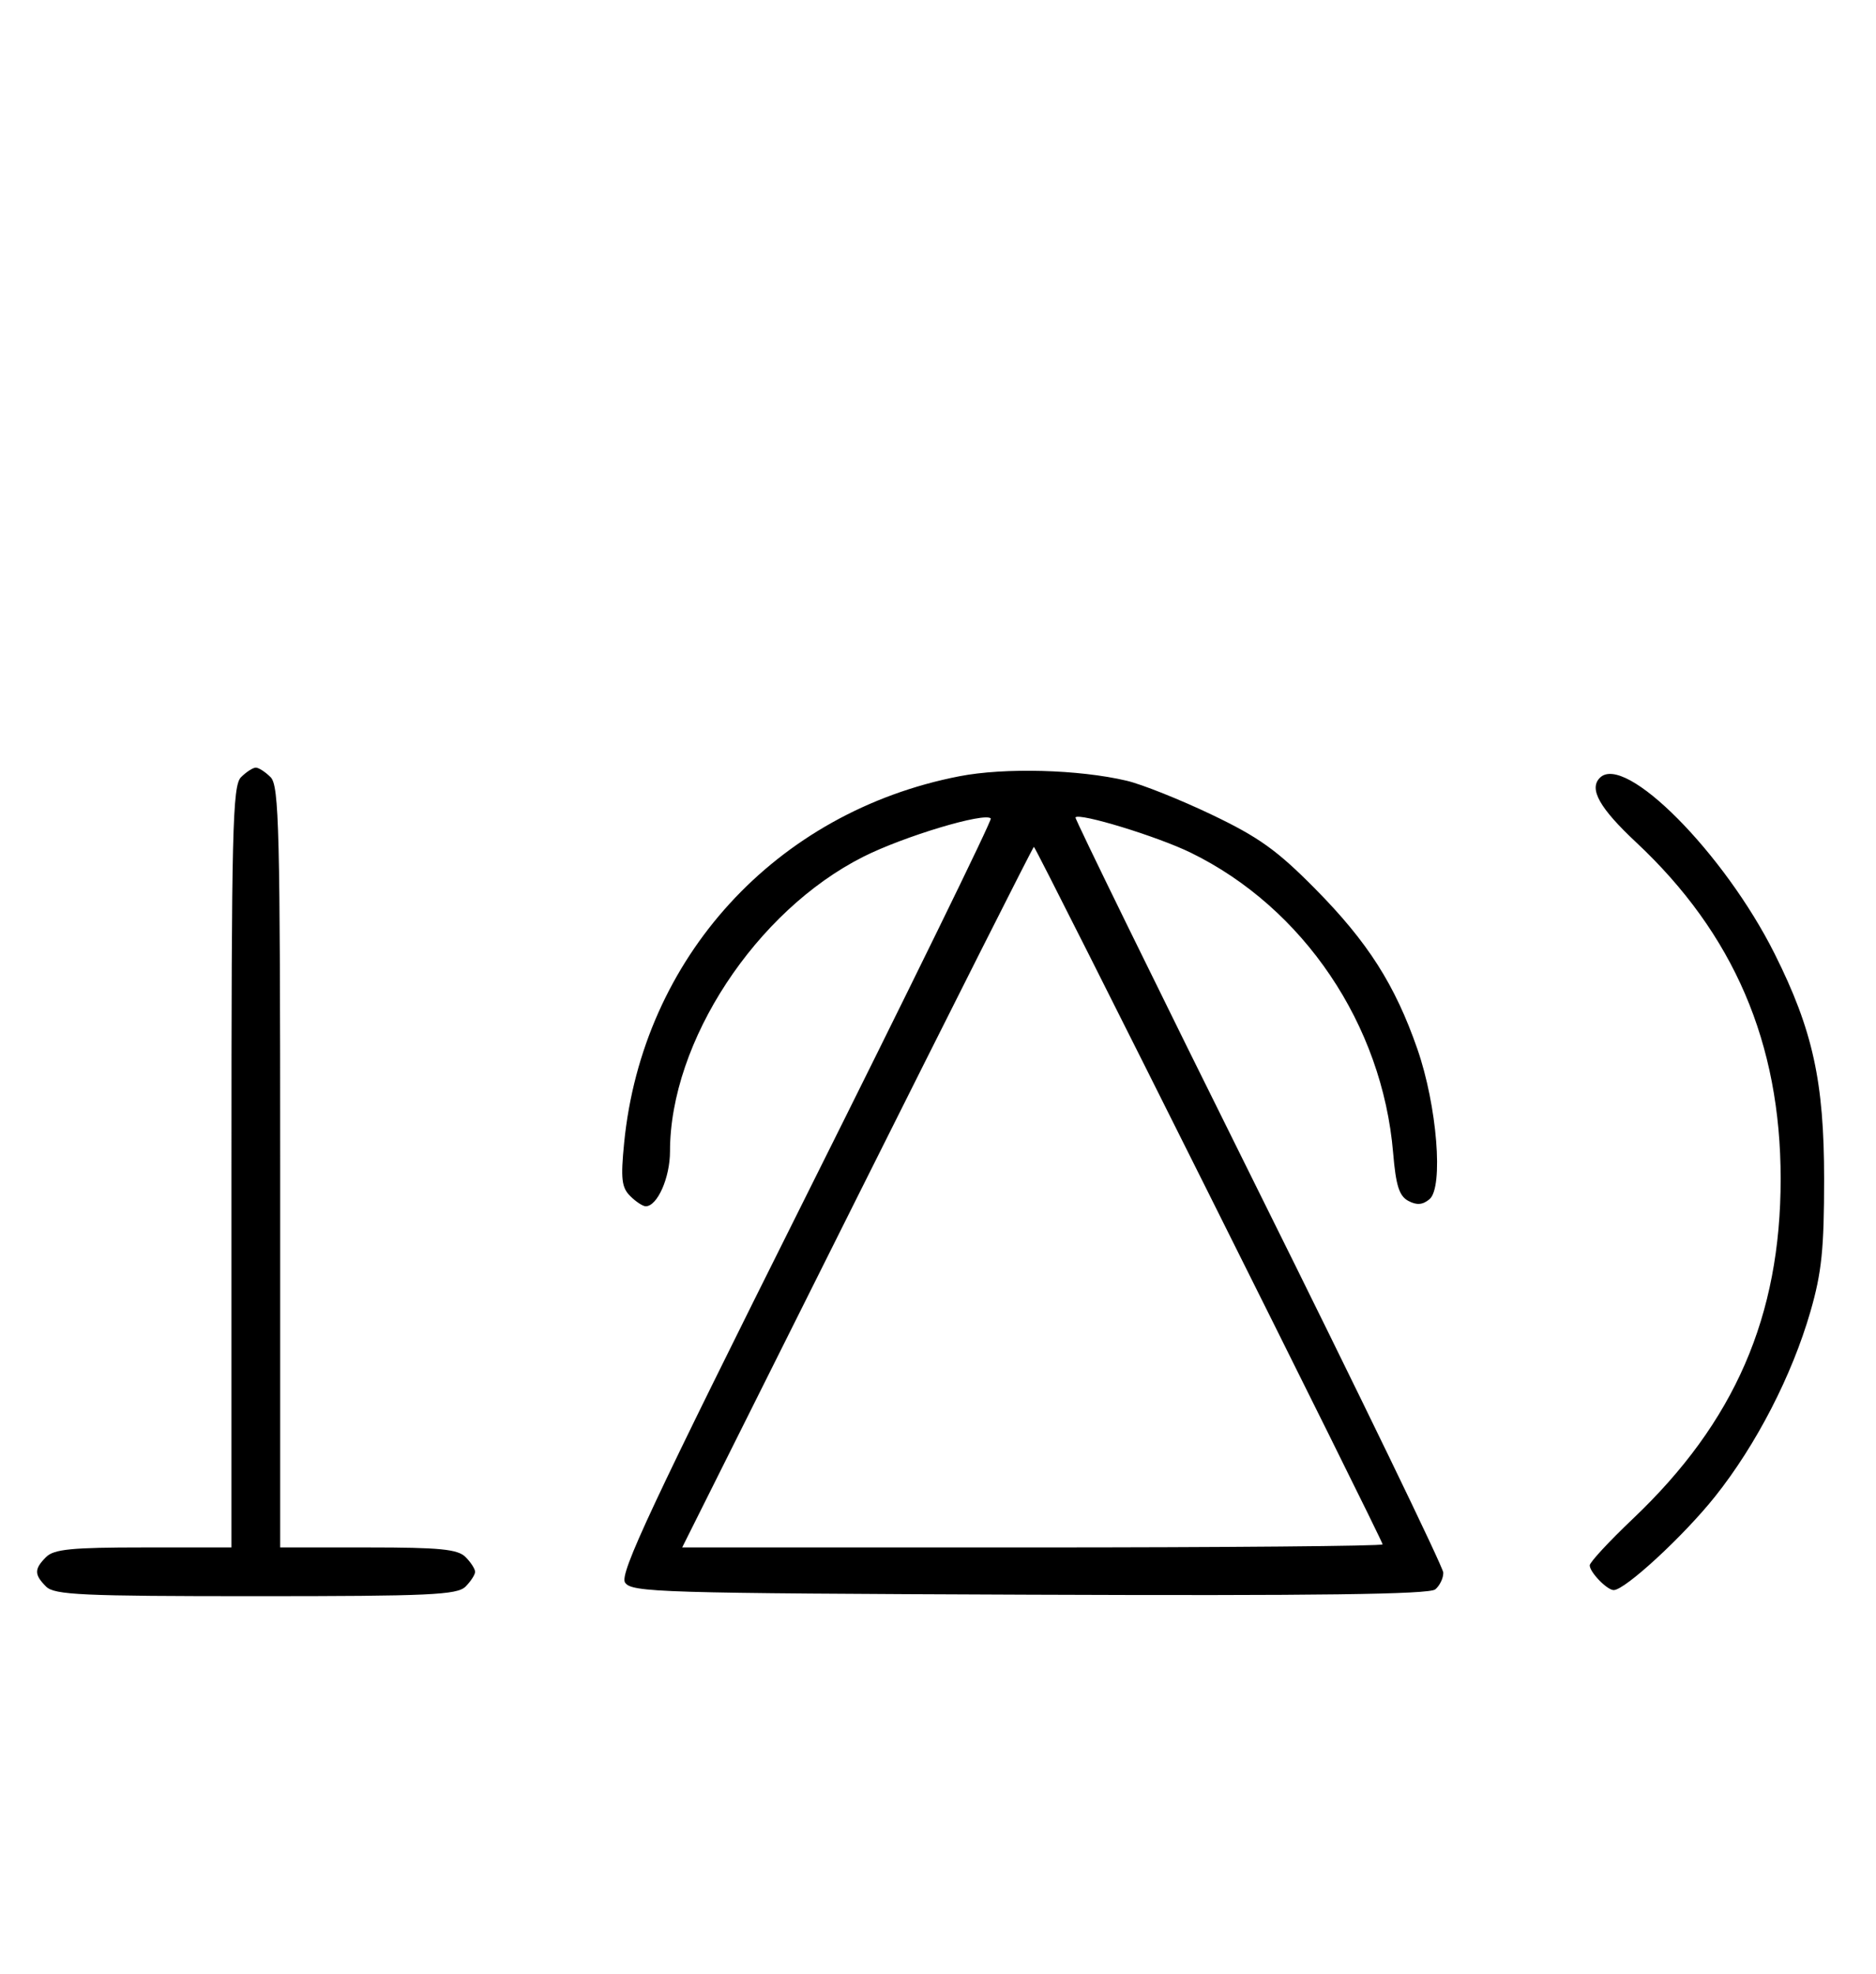 <svg xmlns="http://www.w3.org/2000/svg" width="308" height="324" viewBox="0 0 308 324" version="1.1">
	<path d="M 39.571 127.571 C 38.176 128.966, 38 136.152, 38 191.571 L 38 254 23.571 254 C 11.788 254, 8.855 254.288, 7.571 255.571 C 5.598 257.545, 5.598 258.455, 7.571 260.429 C 8.936 261.793, 13.463 262, 42 262 C 70.537 262, 75.064 261.793, 76.429 260.429 C 77.293 259.564, 78 258.471, 78 258 C 78 257.529, 77.293 256.436, 76.429 255.571 C 75.145 254.288, 72.212 254, 60.429 254 L 46 254 46 191.571 C 46 136.152, 45.824 128.966, 44.429 127.571 C 43.564 126.707, 42.471 126, 42 126 C 41.529 126, 40.436 126.707, 39.571 127.571 M 157.500 127.418 C 127.345 133.284, 105.465 157.218, 102.469 187.614 C 101.891 193.479, 102.055 194.912, 103.460 196.317 C 104.386 197.243, 105.535 198, 106.015 198 C 107.925 198, 110 193.308, 110 188.988 C 110 170.988, 124.111 149.496, 141.757 140.619 C 148.413 137.270, 161.634 133.301, 162.672 134.339 C 162.913 134.580, 149.249 162.501, 132.309 196.387 C 106.906 247.201, 101.702 258.305, 102.613 259.749 C 103.644 261.384, 108.060 261.517, 168.998 261.757 C 216.385 261.944, 234.651 261.705, 235.639 260.885 C 236.387 260.263, 236.981 259.023, 236.957 258.128 C 236.934 257.232, 223.278 229.050, 206.611 195.500 C 189.944 161.950, 176.425 134.351, 176.567 134.170 C 177.198 133.368, 190.048 137.302, 195.500 139.965 C 214.027 149.017, 226.959 168.195, 228.723 189.234 C 229.172 194.595, 229.715 196.312, 231.213 197.114 C 232.594 197.853, 233.563 197.778, 234.691 196.842 C 237.022 194.907, 235.936 181.477, 232.695 172.165 C 229.025 161.622, 224.550 154.613, 215.911 145.876 C 209.663 139.557, 206.661 137.409, 198.911 133.709 C 193.735 131.238, 187.463 128.736, 184.974 128.150 C 177.104 126.296, 164.935 125.972, 157.500 127.418 M 262.667 127.667 C 260.840 129.493, 262.603 132.633, 268.611 138.253 C 284.645 153.252, 292.347 171.179, 292.347 193.500 C 292.347 216.054, 284.801 233.424, 268.121 249.261 C 264.204 252.980, 261 256.435, 261 256.940 C 261 258.065, 263.846 261, 264.937 261 C 266.795 261, 276.417 252.119, 281.577 245.643 C 288.334 237.162, 294.205 225.778, 297.234 215.285 C 299.085 208.870, 299.481 205.037, 299.481 193.500 C 299.481 177.537, 297.625 169.089, 291.373 156.585 C 283.097 140.033, 266.759 123.575, 262.667 127.667 M 140.747 196.500 L 112.002 254 169.501 254 C 201.126 254, 227 253.773, 227 253.497 C 227 252.838, 170.074 139, 169.744 139 C 169.605 139, 156.557 164.875, 140.747 196.500 " stroke="none" fill="black" fill-rule="evenodd"/>
</svg>